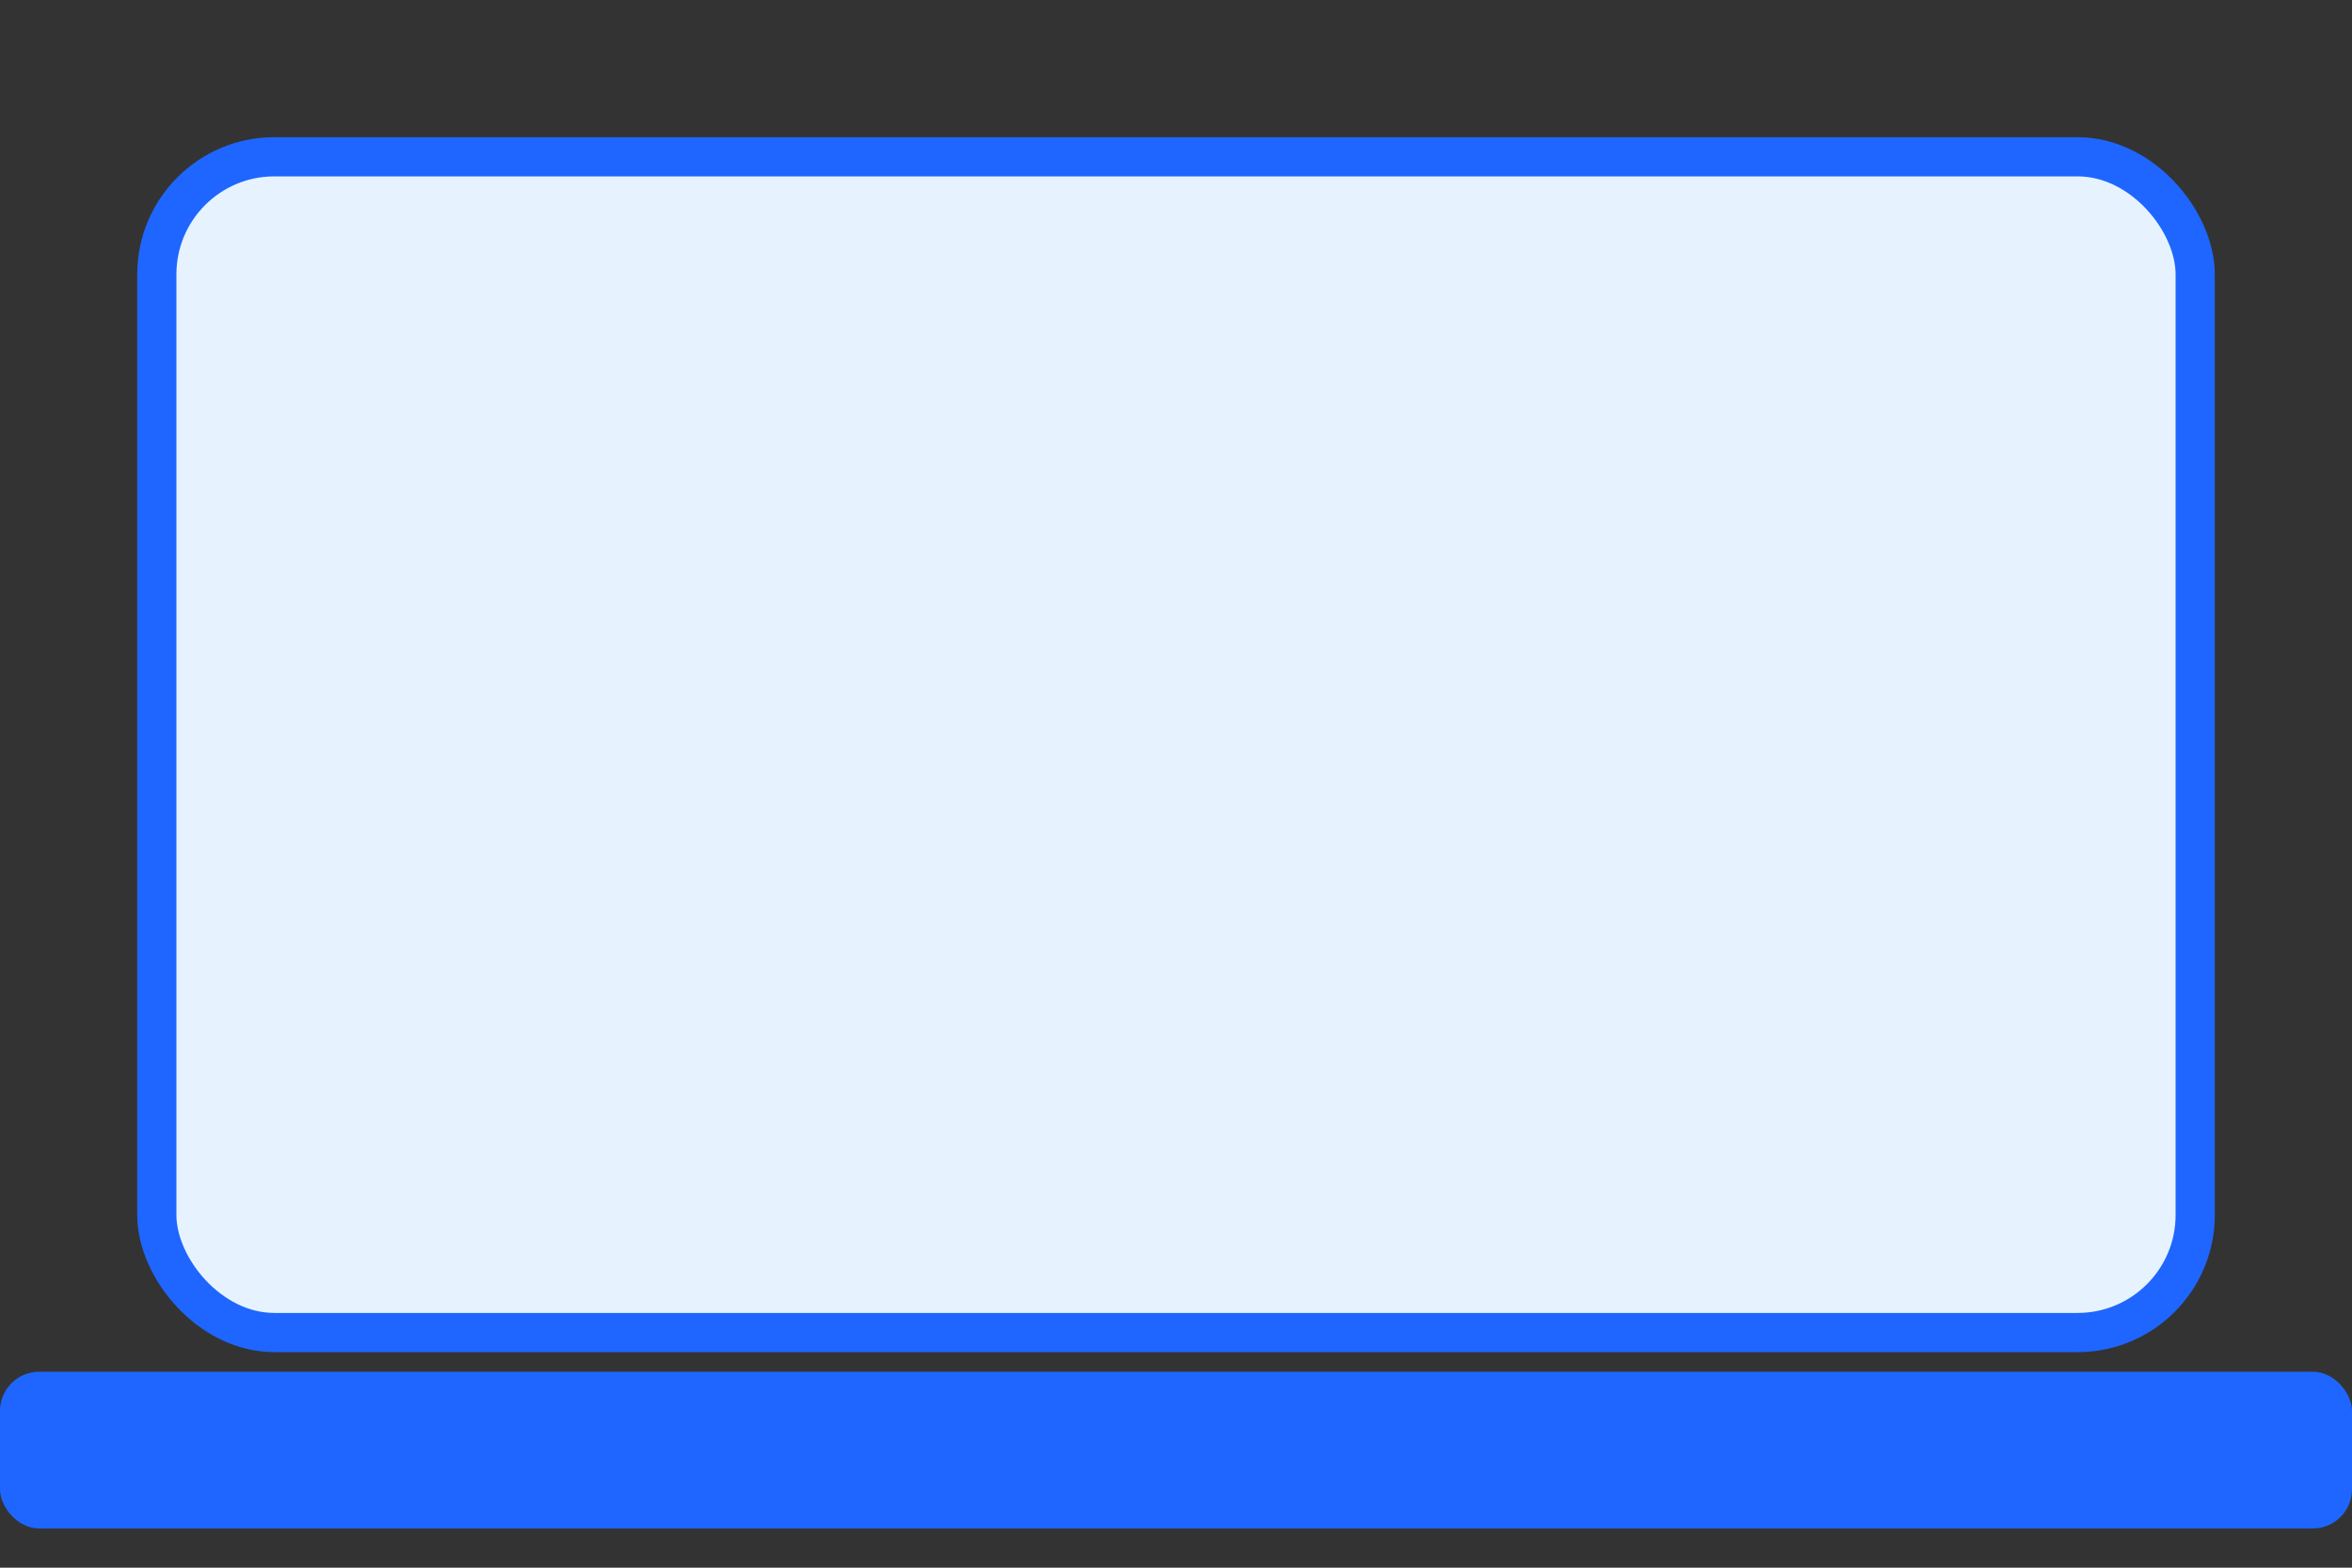 <svg xmlns="http://www.w3.org/2000/svg" width="120" height="80" fill="none" viewBox="0 0 120 80">
  <rect x="0" y="0" width="120" height="80" fill="#333333" stroke="none"/>
  <rect x="8" y="8" width="104" height="60" rx="6" fill="#E6F3FF" stroke="#1e66ff" stroke-width="2"/>
  <rect x="0" y="70" width="120" height="8" rx="2" fill="#1e66ff"/>
</svg>